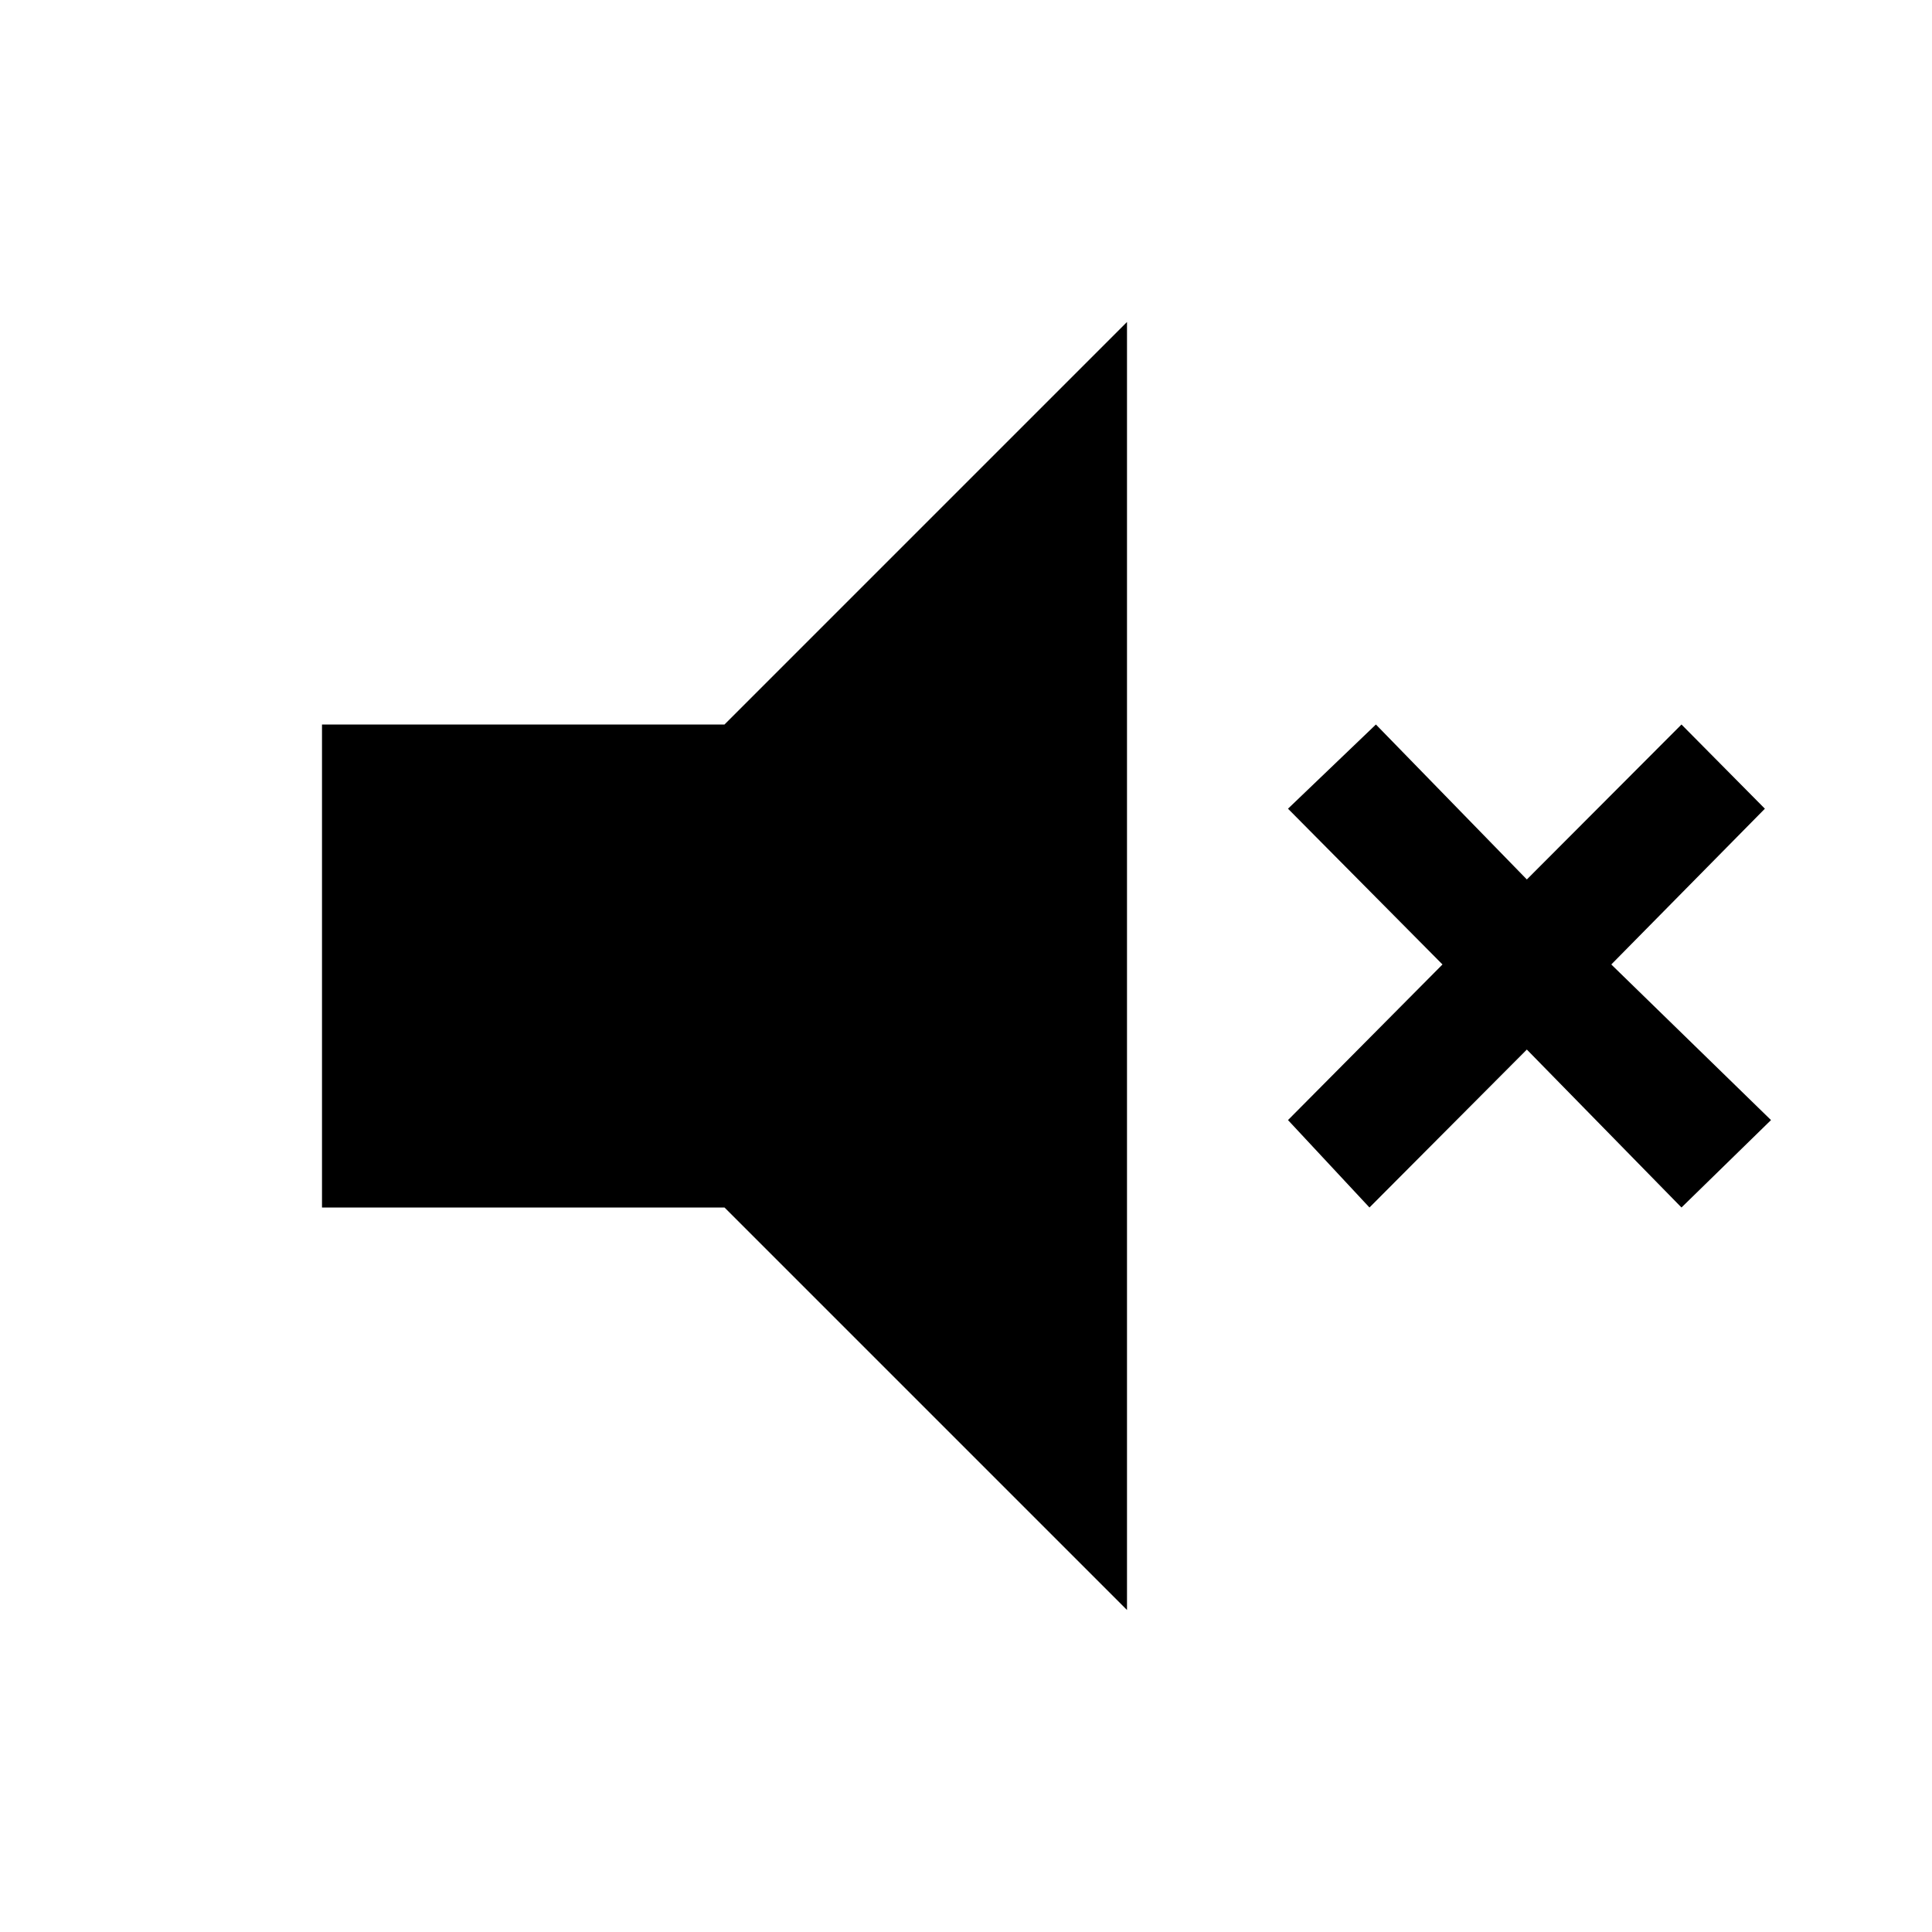 <svg xmlns="http://www.w3.org/2000/svg" width="24" height="24" viewBox="0 0 24 24">
  <g fill="#000000" fill-rule="evenodd">
    <polygon fill-rule="nonzero" points="20.888 9 21.924 10.046 20.016 11.981 22 13.914 20.888 15 18.967 13.038 17.012 15 16 13.914 17.919 11.981 16 10.046 17.092 9 18.967 10.925"/>
    <polygon points="9 15 4 15 4 9 9 9 14 4 14 20 9 15"/>
  </g>
</svg>
